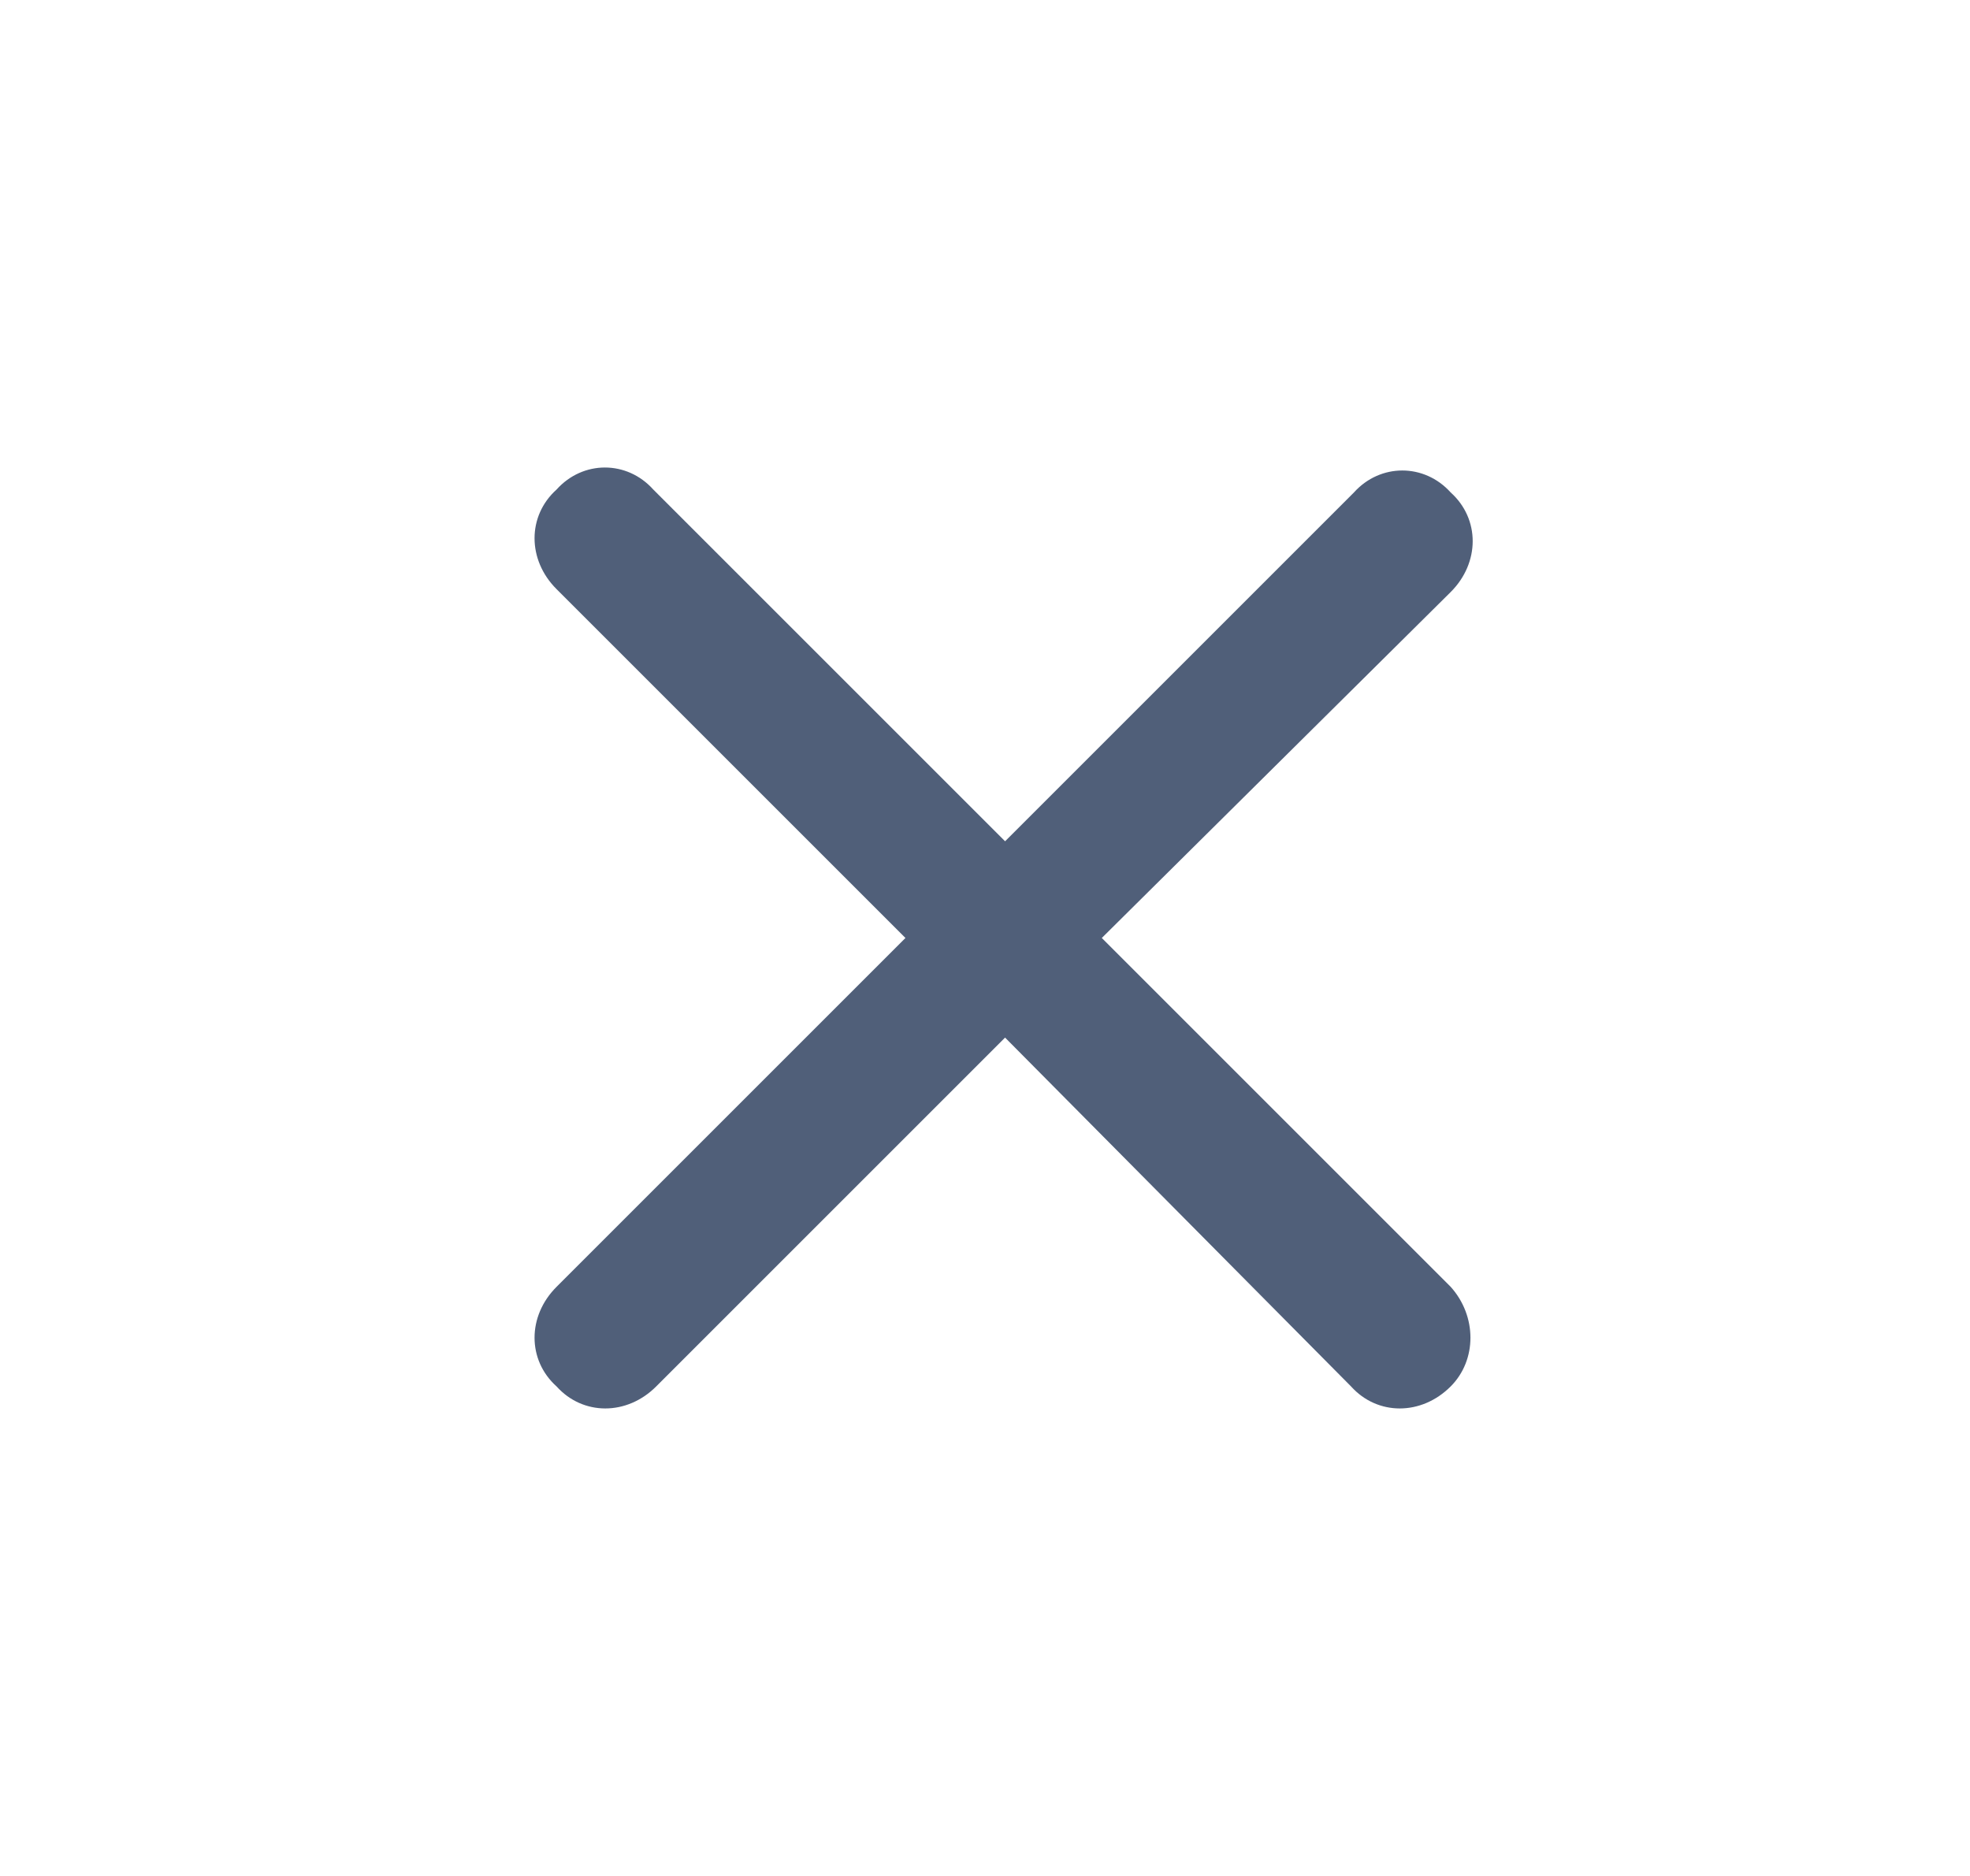<svg width="21" height="20" viewBox="0 0 21 20" fill="none" xmlns="http://www.w3.org/2000/svg">
<path d="M15.464 13.719C15.745 14.031 15.745 14.5 15.464 14.781C15.152 15.094 14.683 15.094 14.402 14.781L10.714 11.062L6.995 14.781C6.683 15.094 6.214 15.094 5.933 14.781C5.62 14.5 5.62 14.031 5.933 13.719L9.652 10L5.933 6.281C5.62 5.969 5.62 5.5 5.933 5.219C6.214 4.906 6.683 4.906 6.964 5.219L10.714 8.969L14.433 5.25C14.714 4.938 15.183 4.938 15.464 5.25C15.777 5.531 15.777 6 15.464 6.312L11.745 10L15.464 13.719Z" fill="#505F79"/>
</svg>
